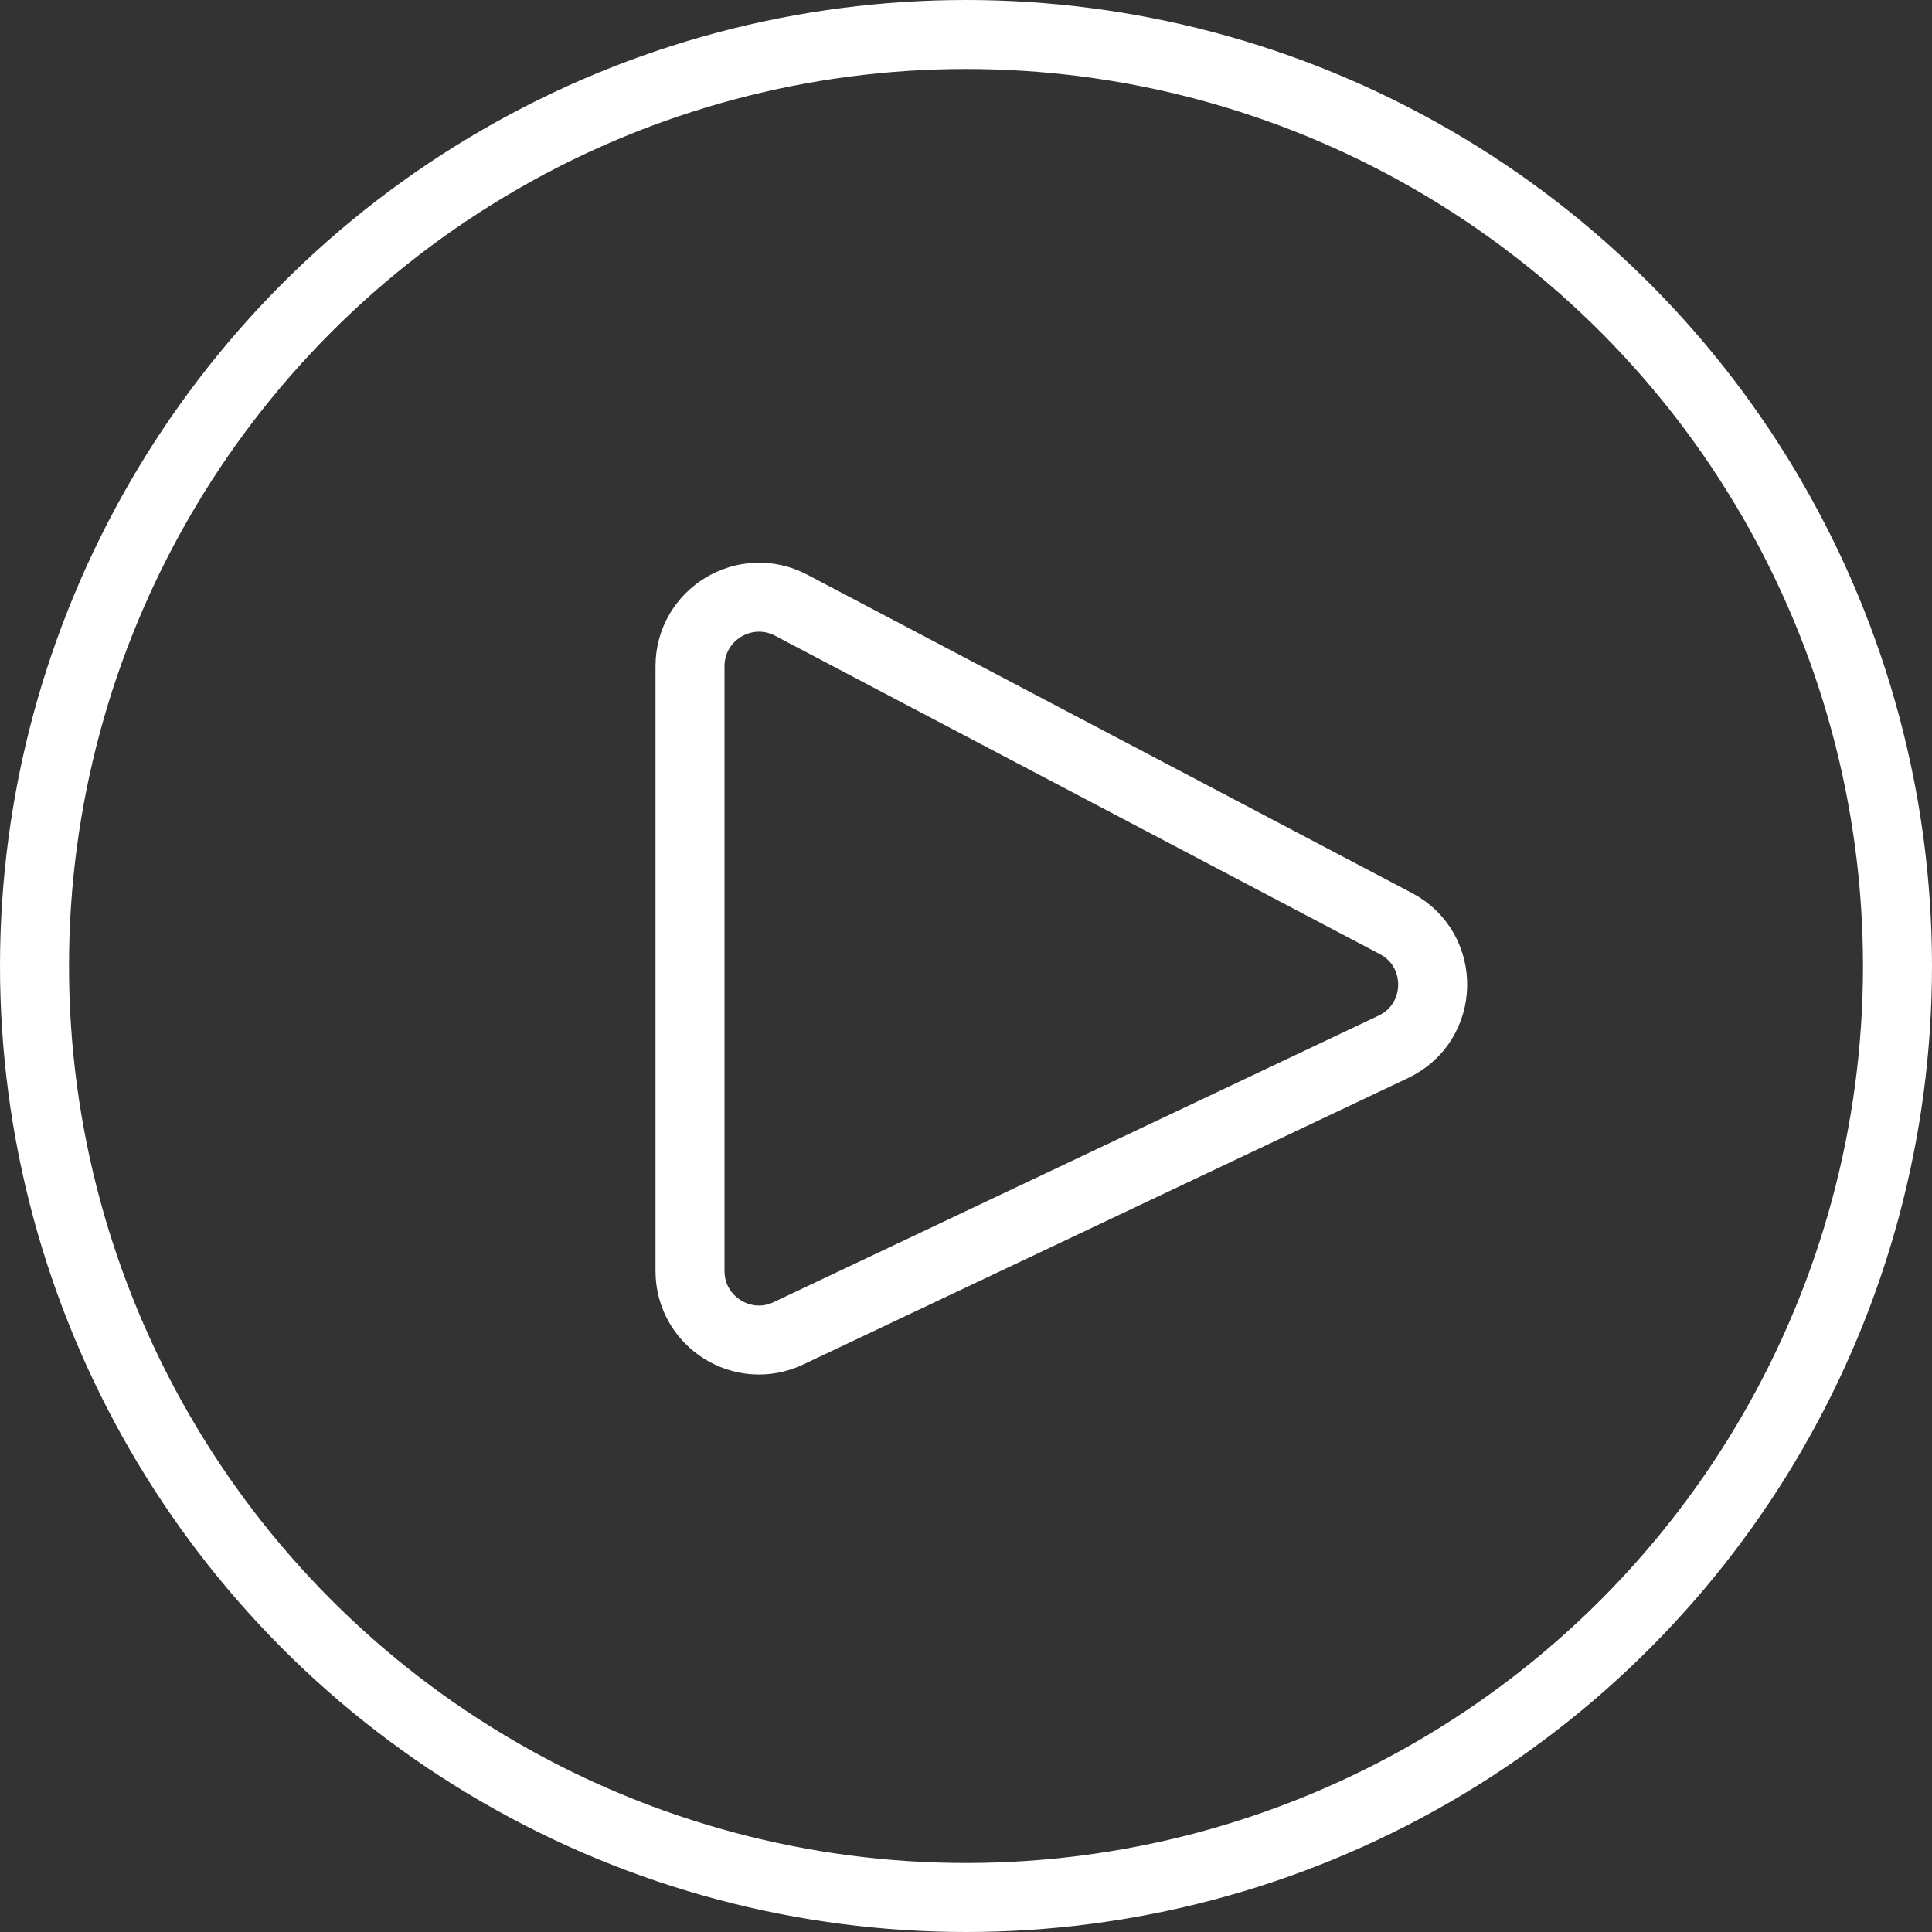 <svg width="28" height="28" viewBox="0 0 28 28" fill="none" xmlns="http://www.w3.org/2000/svg">
<rect x="0" y="0" width="28" height="28" fill="#333333" stroke="none"/>
<path d="M10 9.656V18.42C10 19.154 10.765 19.638 11.428 19.323L20.192 15.172C20.936 14.82 20.959 13.768 20.229 13.384L11.466 8.771C10.8 8.421 10 8.904 10 9.656Z" stroke="white"/>
<circle cx="14" cy="14" r="13.5" stroke="white"/>
</svg>
